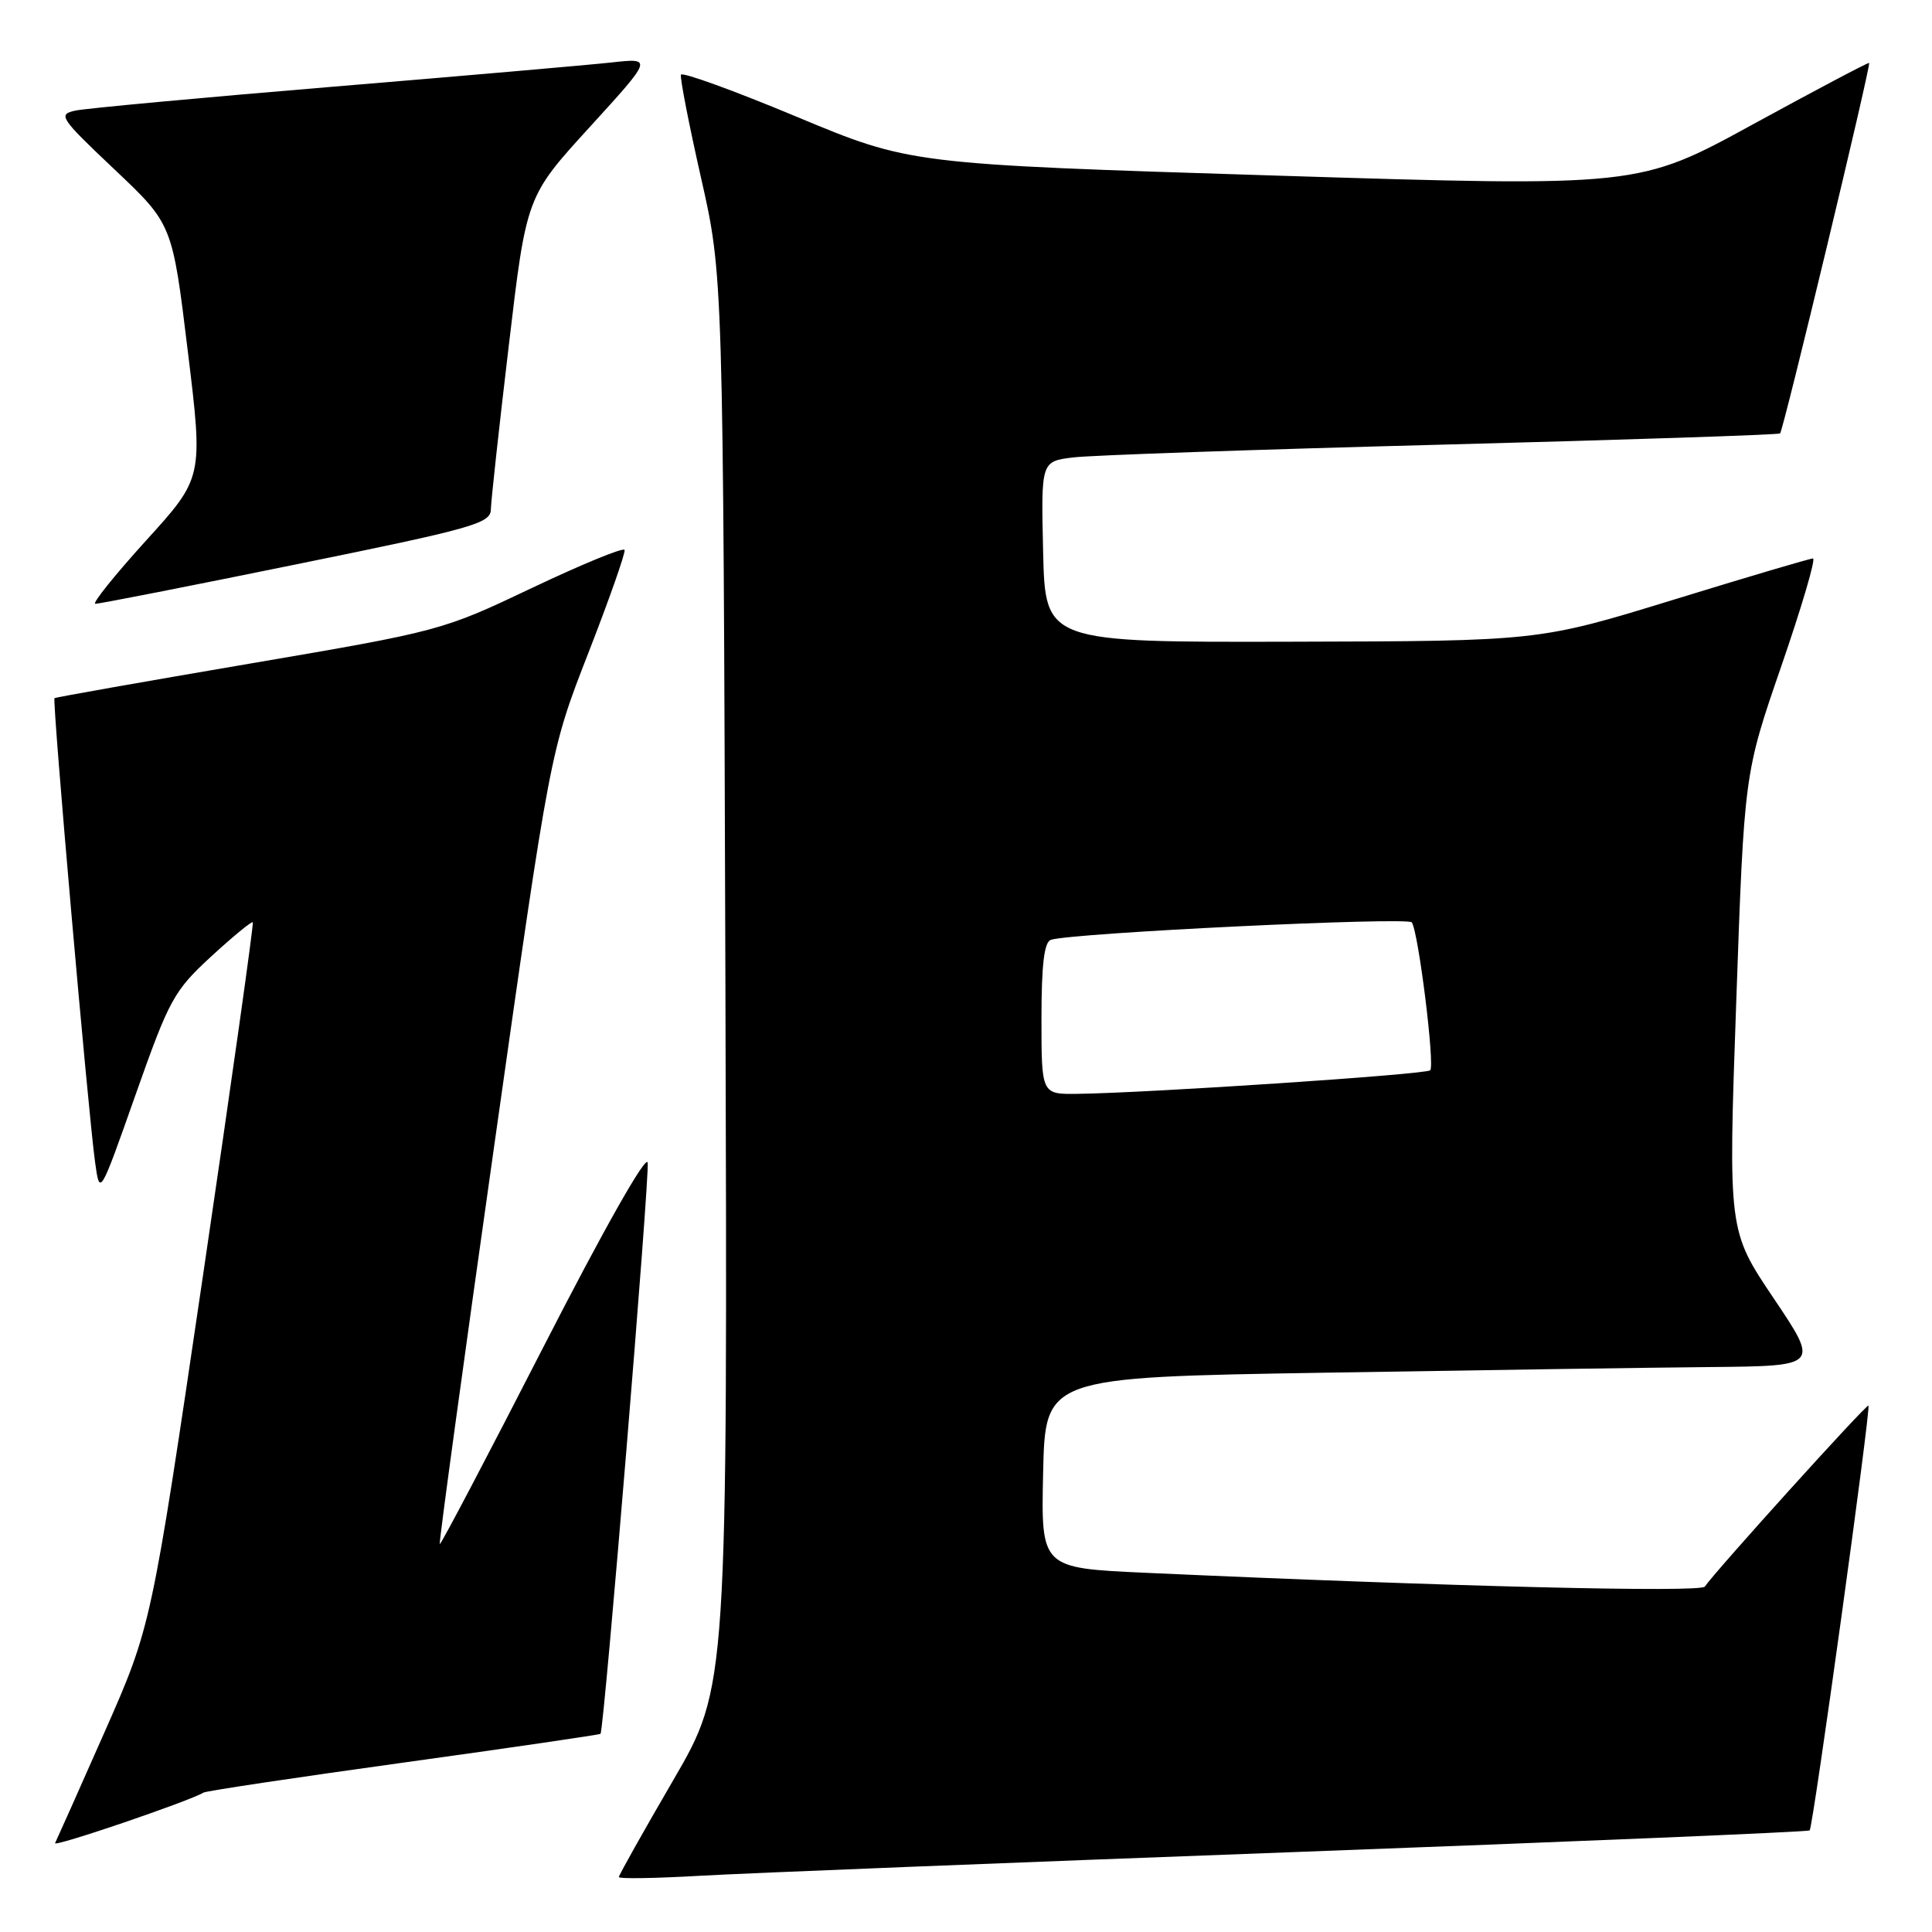 <?xml version="1.0" encoding="UTF-8" standalone="no"?>
<!DOCTYPE svg PUBLIC "-//W3C//DTD SVG 1.1//EN" "http://www.w3.org/Graphics/SVG/1.1/DTD/svg11.dtd" >
<svg xmlns="http://www.w3.org/2000/svg" xmlns:xlink="http://www.w3.org/1999/xlink" version="1.1" viewBox="0 0 256 256">
 <g >
 <path fill="currentColor"
d=" M 171.48 245.41 C 208.86 244.02 239.60 242.73 239.79 242.54 C 240.24 242.10 247.92 186.58 247.58 186.25 C 247.33 186.00 227.21 208.27 225.90 210.23 C 225.35 211.05 191.83 210.22 151.72 208.40 C 137.94 207.77 137.94 207.77 138.22 195.14 C 138.50 182.50 138.50 182.50 175.50 181.89 C 195.85 181.55 218.92 181.21 226.78 181.14 C 241.05 181.00 241.05 181.00 235.02 172.03 C 228.99 163.07 228.99 163.07 230.06 132.78 C 231.12 102.50 231.12 102.50 236.04 88.25 C 238.74 80.41 240.63 74.00 240.23 74.00 C 239.83 74.00 231.49 76.47 221.71 79.48 C 203.91 84.95 203.91 84.95 171.21 85.03 C 138.50 85.11 138.50 85.11 138.22 73.12 C 137.94 61.13 137.94 61.13 142.22 60.61 C 144.57 60.32 166.52 59.56 191.00 58.92 C 215.48 58.28 235.66 57.61 235.87 57.43 C 236.30 57.04 247.94 8.61 247.67 8.34 C 247.57 8.24 240.66 11.89 232.30 16.46 C 217.12 24.77 217.12 24.77 168.87 23.26 C 120.61 21.75 120.61 21.75 105.56 15.47 C 97.28 12.01 90.38 9.51 90.23 9.90 C 90.08 10.29 91.28 16.44 92.89 23.56 C 95.82 36.50 95.82 36.50 96.12 130.00 C 96.41 223.50 96.41 223.50 89.21 235.88 C 85.24 242.70 82.00 248.47 82.00 248.72 C 82.00 248.97 86.84 248.89 92.75 248.55 C 98.66 248.21 134.09 246.80 171.48 245.41 Z  M 26.96 237.53 C 27.31 237.31 39.24 235.52 53.48 233.55 C 67.72 231.58 79.45 229.86 79.57 229.74 C 80.05 229.18 86.11 155.81 85.82 154.06 C 85.63 152.92 79.99 162.89 72.00 178.49 C 64.58 192.98 58.40 204.73 58.27 204.60 C 58.14 204.47 61.38 180.77 65.47 151.93 C 72.90 99.50 72.90 99.50 77.96 86.52 C 80.74 79.38 82.90 73.23 82.76 72.87 C 82.61 72.50 77.10 74.77 70.50 77.90 C 58.58 83.57 58.33 83.63 33.00 87.95 C 18.98 90.34 7.38 92.39 7.22 92.51 C 6.90 92.75 11.67 147.31 12.60 154.00 C 13.22 158.50 13.22 158.50 17.97 145.04 C 22.43 132.40 23.04 131.29 27.98 126.74 C 30.87 124.08 33.36 122.04 33.50 122.20 C 33.64 122.37 30.67 143.43 26.90 169.00 C 20.04 215.50 20.04 215.50 13.86 229.50 C 10.46 237.20 7.50 243.82 7.30 244.22 C 6.97 244.84 25.14 238.65 26.96 237.53 Z  M 39.25 74.78 C 62.64 70.02 65.00 69.36 65.04 67.52 C 65.06 66.41 66.13 56.62 67.42 45.77 C 69.75 26.03 69.75 26.03 78.13 16.85 C 86.50 7.67 86.50 7.67 81.00 8.28 C 77.97 8.61 61.33 10.06 44.00 11.50 C 26.67 12.94 11.38 14.36 10.00 14.65 C 7.64 15.16 7.92 15.59 15.17 22.45 C 22.84 29.70 22.84 29.70 24.88 46.50 C 26.93 63.29 26.93 63.29 19.34 71.64 C 15.17 76.24 12.15 80.01 12.63 80.01 C 13.11 80.02 25.09 77.67 39.25 74.78 Z  M 138.00 134.97 C 138.00 127.83 138.36 124.82 139.25 124.53 C 142.09 123.61 186.55 121.47 187.07 122.22 C 187.95 123.48 190.15 141.18 189.51 141.82 C 188.96 142.37 152.19 144.82 142.75 144.94 C 138.00 145.00 138.00 145.00 138.00 134.97 Z "/>
</g>
</svg>